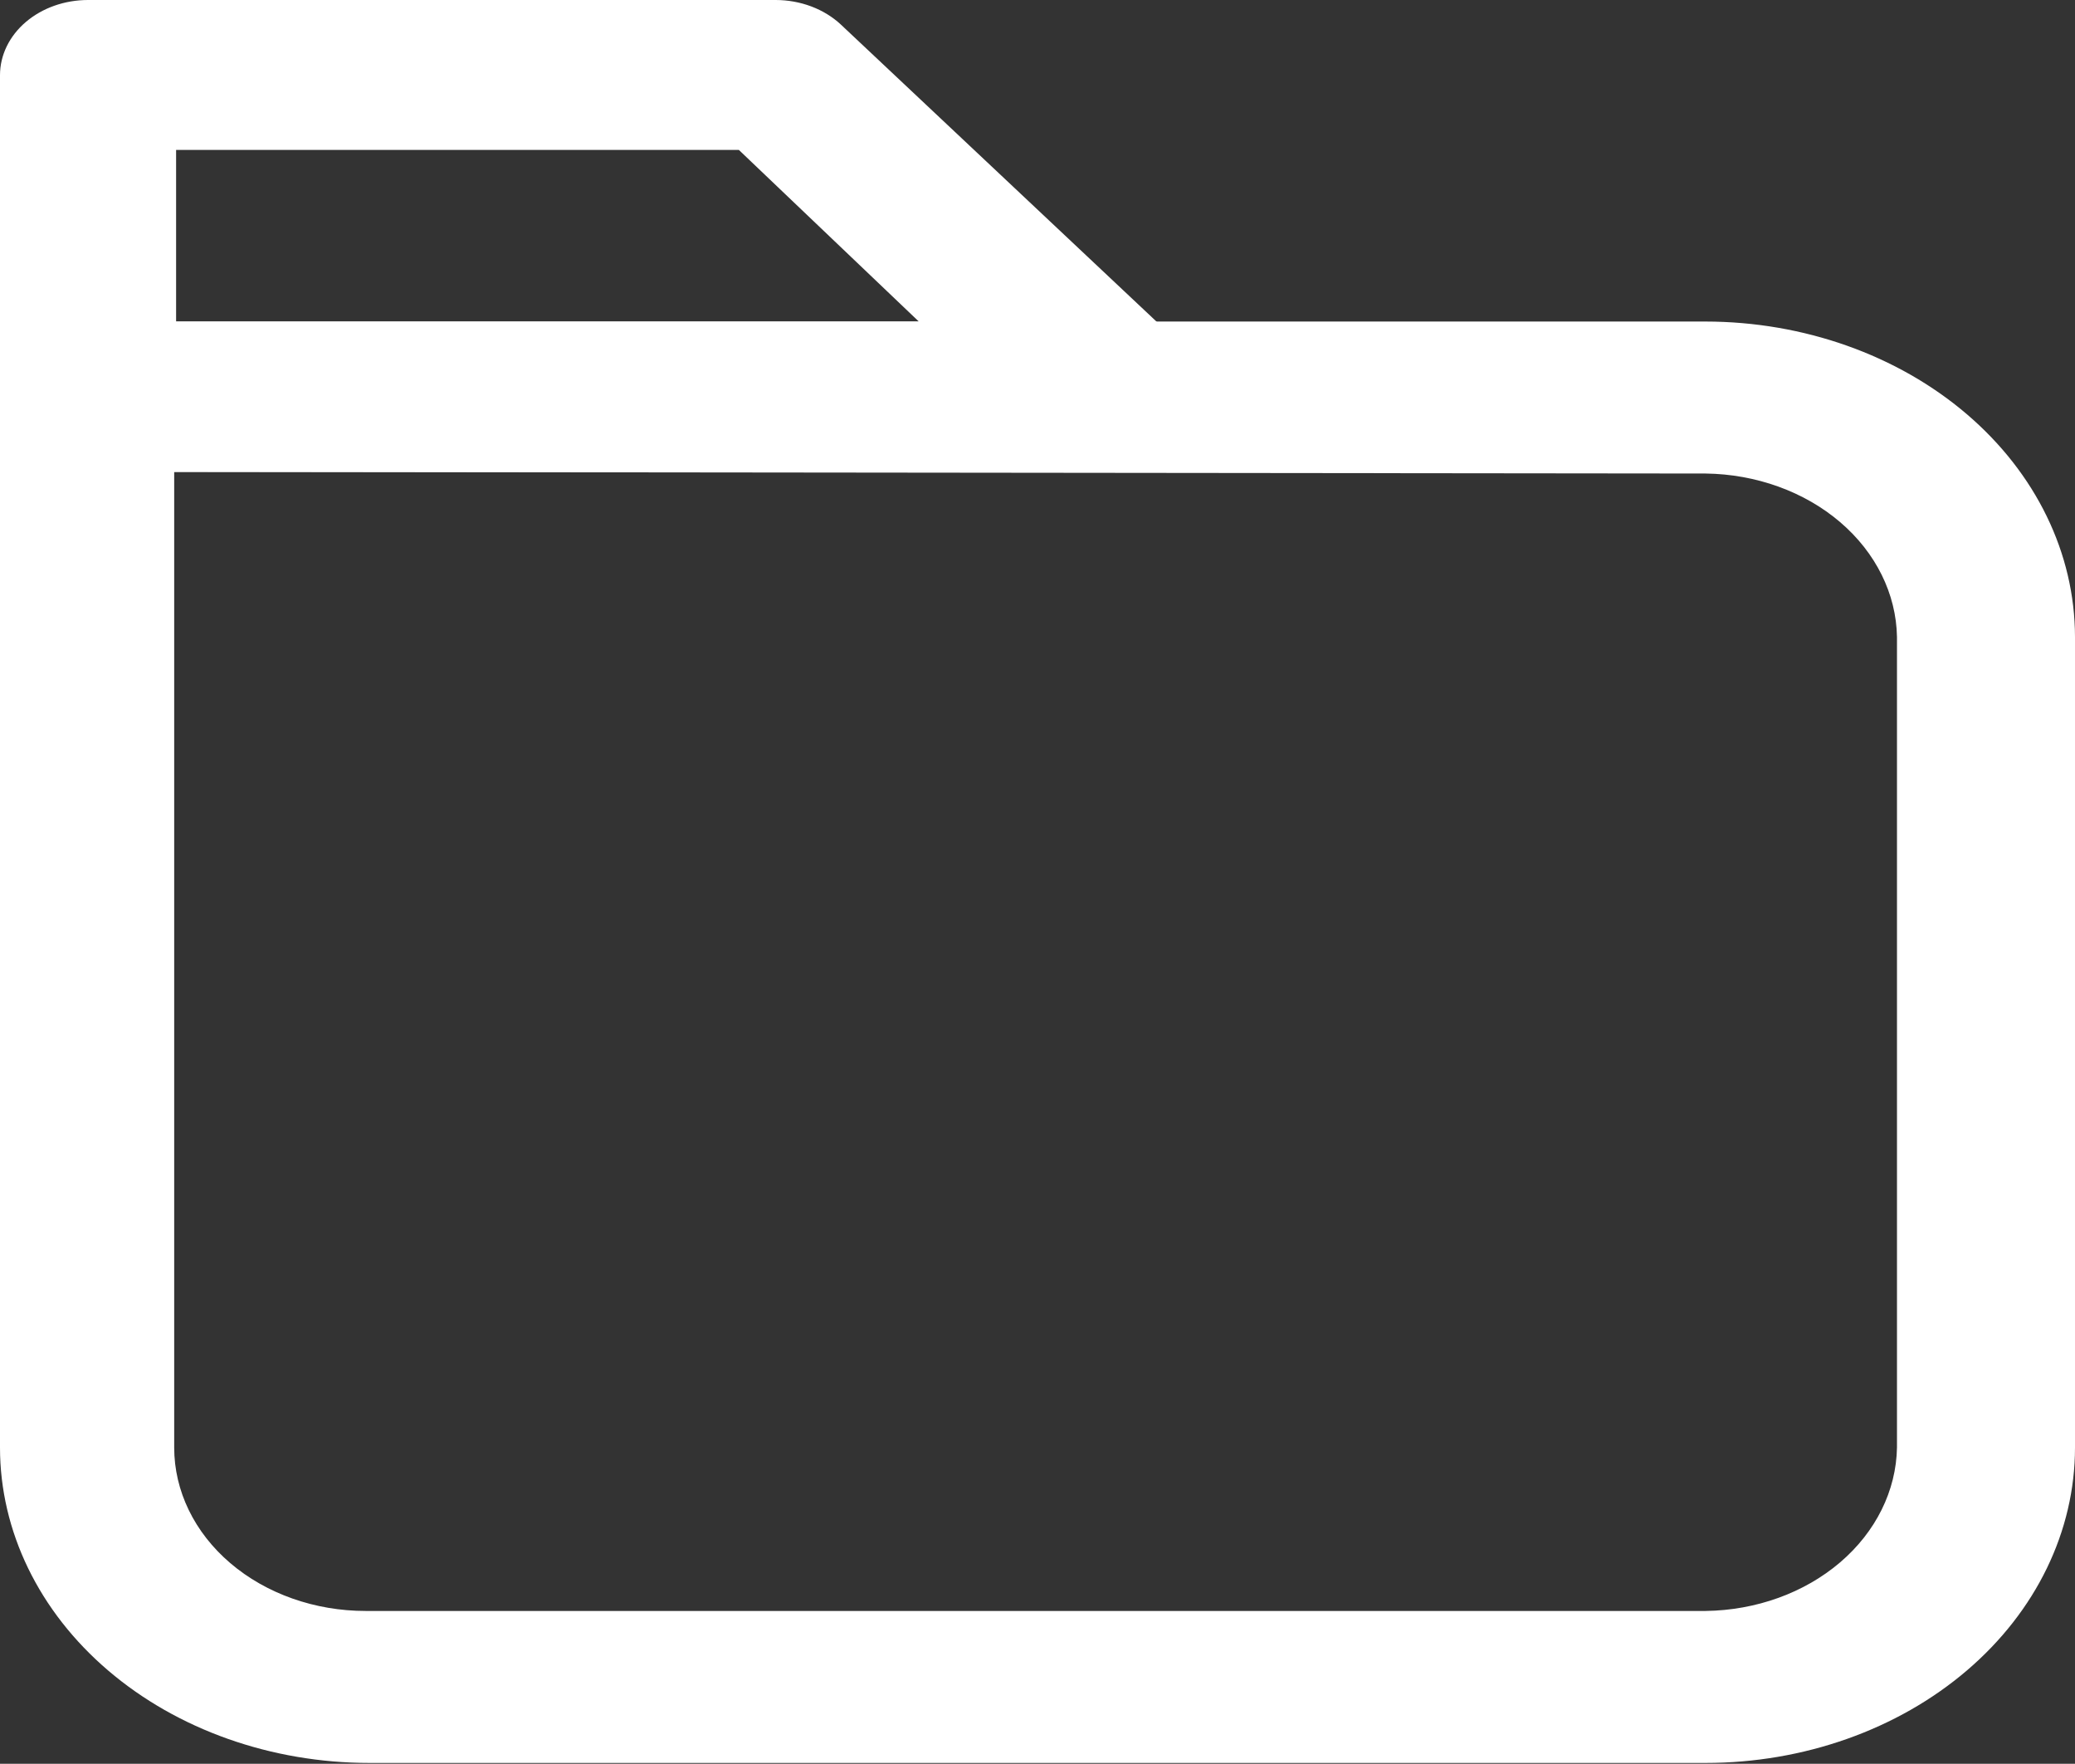 <svg width="866" height="736" viewBox="0 0 866 736" fill="none" xmlns="http://www.w3.org/2000/svg">
<rect x="0" y="0" width="866" height="736" fill="#333333" stroke="none"/>
<path d="M711.814 735.659H154.186C113.294 735.659 74.076 721.792 45.16 697.109C16.245 672.426 0 638.949 0 604.041L0 165.544C0 157.224 3.872 149.245 10.764 143.362C17.655 137.479 27.003 134.174 36.749 134.174H711.814C752.69 134.219 791.877 148.1 820.782 172.774C849.686 197.447 865.947 230.898 866 265.791V604.041C866 638.949 849.755 672.426 820.84 697.109C791.924 721.792 752.706 735.659 711.814 735.659ZM72.699 196.914V604.041C72.699 622.128 81.116 639.474 96.098 652.263C111.08 665.052 131.401 672.237 152.589 672.237H711.814C732.905 671.973 753.046 664.703 767.962 651.971C782.877 639.238 791.393 622.046 791.703 604.041V265.791C791.393 247.787 782.877 230.594 767.962 217.862C753.046 205.13 732.905 197.86 711.814 197.596L72.699 196.914Z" fill="#FFFFFF"/>
<path d="M466.154 196.915H36.749C27.003 196.915 17.655 193.61 10.764 187.727C3.872 181.844 0 173.865 0 165.545H0V31.37C0 23.05 3.872 15.071 10.764 9.188C17.655 3.305 27.003 0 36.749 0L323.751 0C328.861 0.009 333.914 0.923 338.589 2.683C343.264 4.444 347.461 7.014 350.914 10.229L493.516 144.404C496.757 147.459 499.261 151.03 500.885 154.912C502.508 158.794 503.22 162.91 502.979 167.027C502.738 171.144 501.549 175.179 499.479 178.904C497.41 182.628 494.502 185.967 490.92 188.731C484.088 193.895 475.279 196.745 466.154 196.744V196.915ZM73.498 134.175H383.469L308.373 62.569H73.498V134.175Z" fill="#FFFFFF"/>
</svg>
